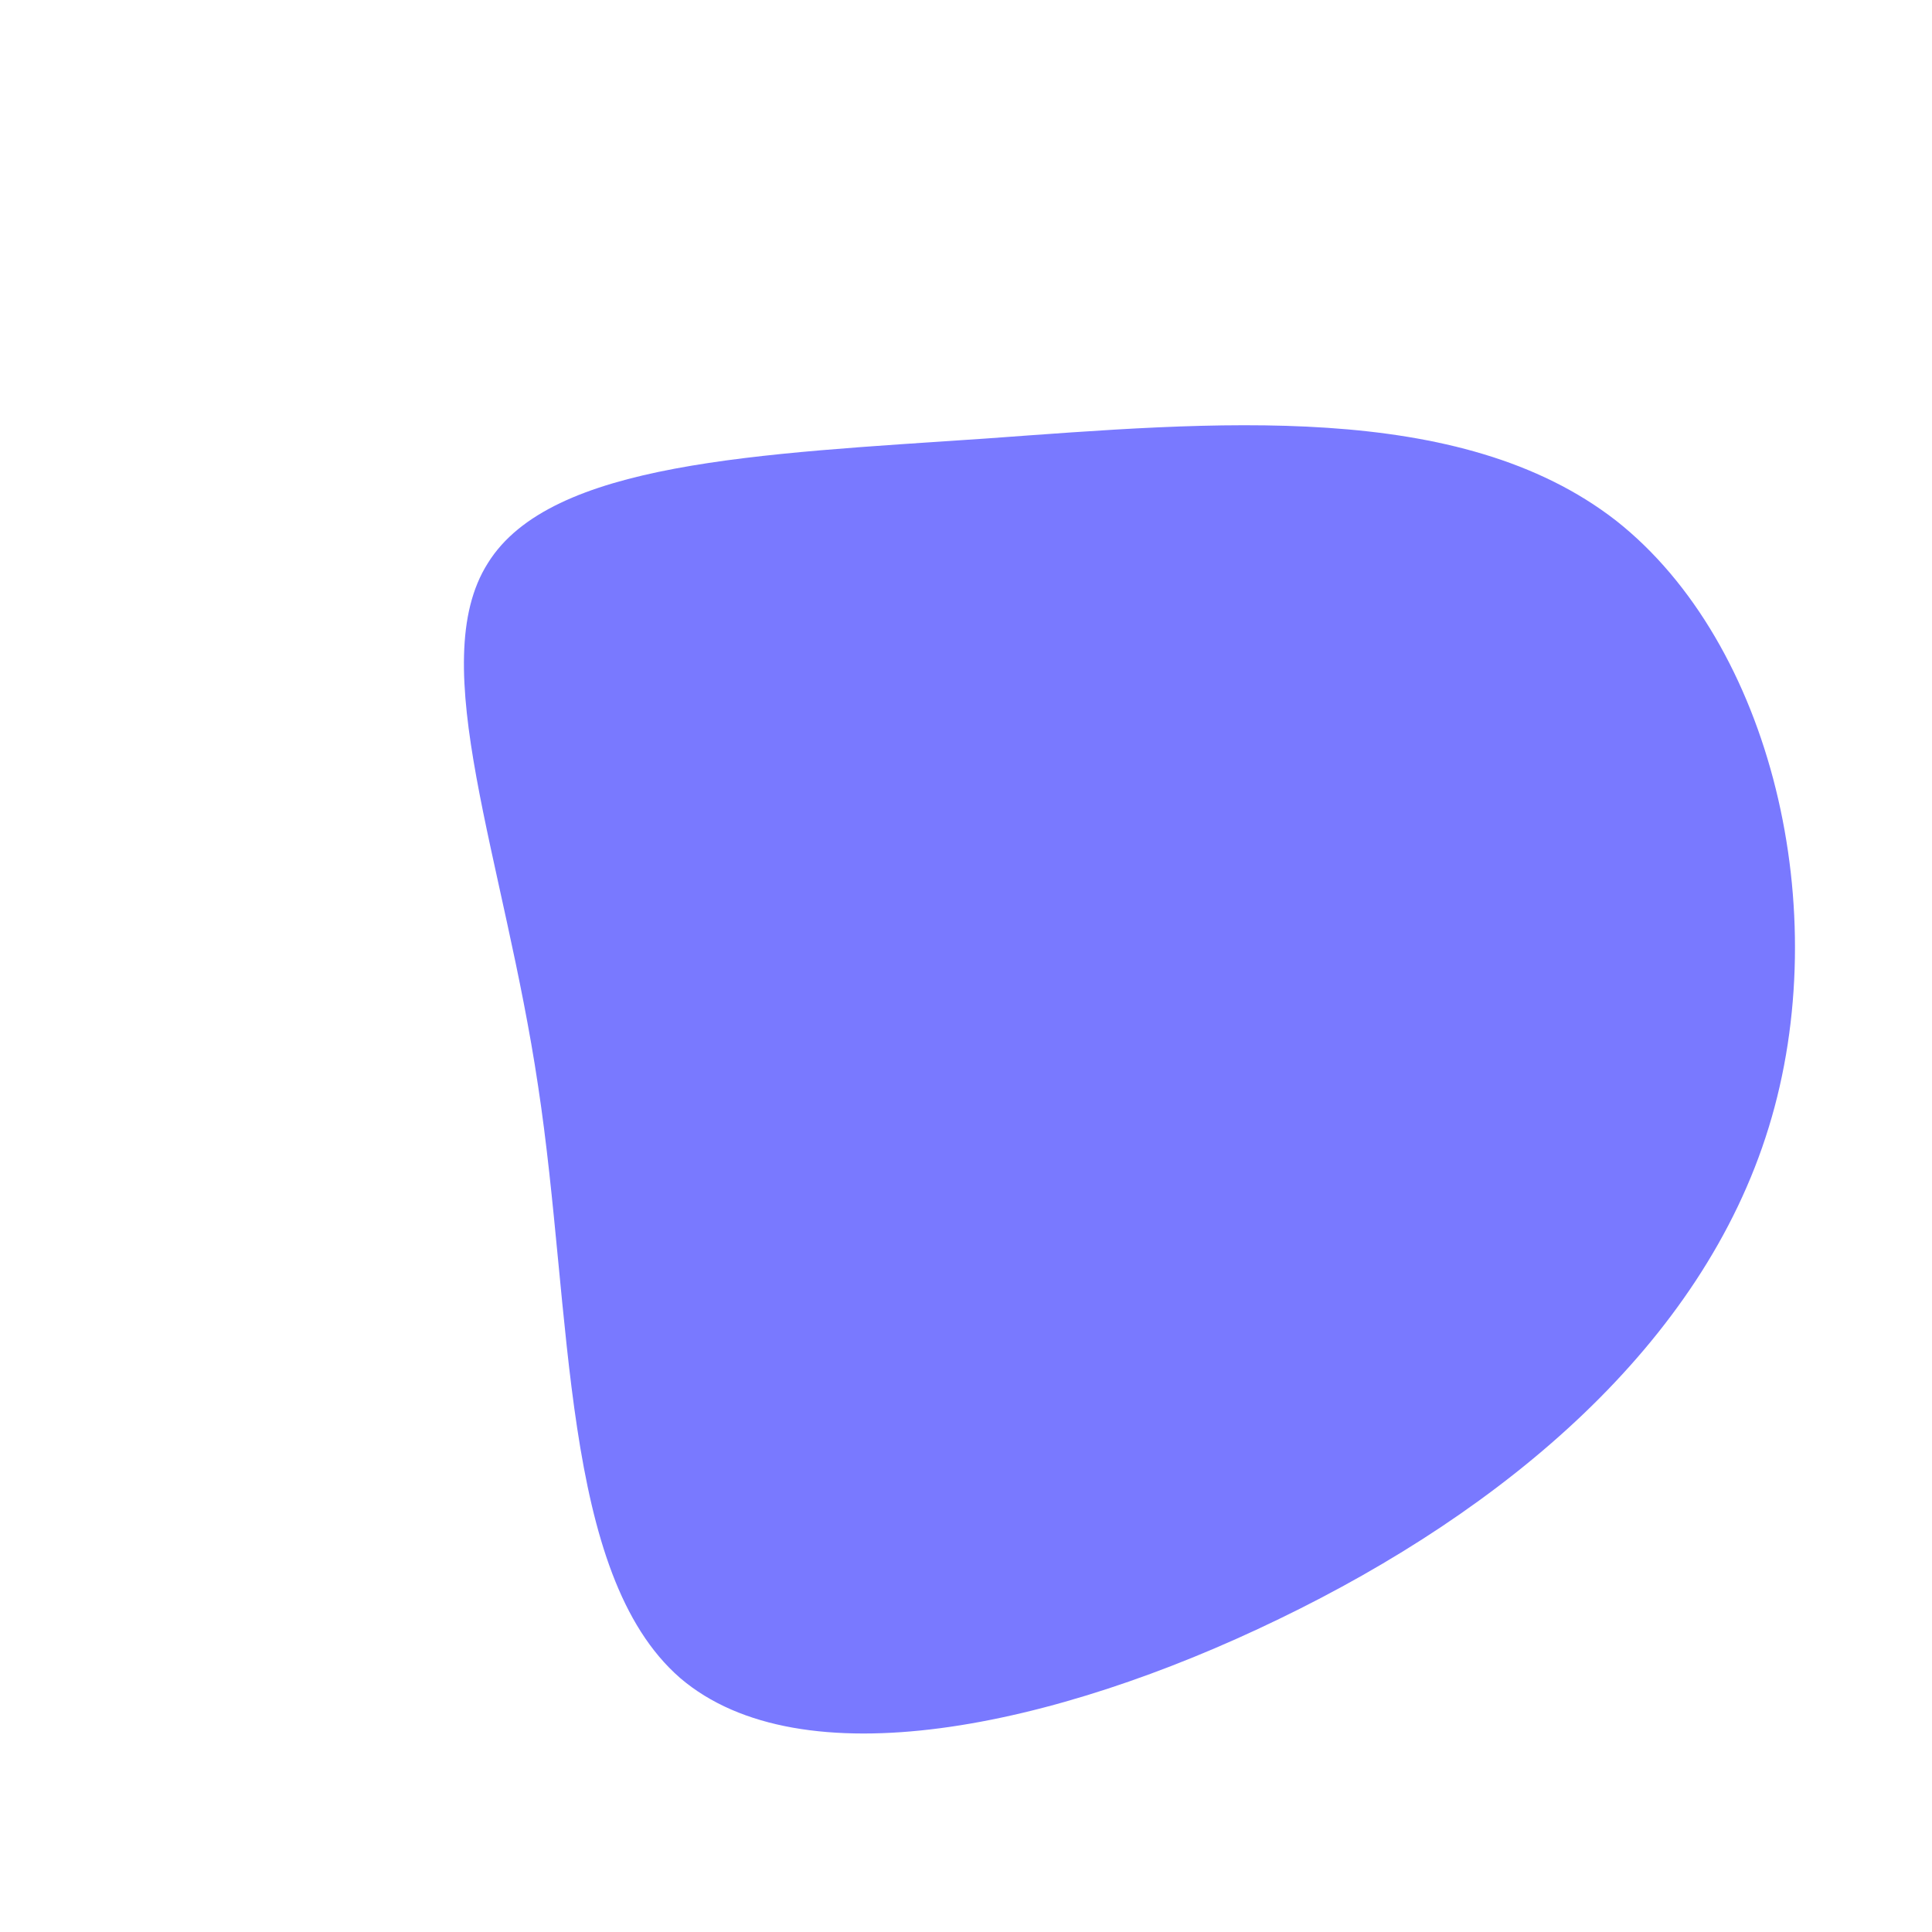<?xml version="1.0" standalone="no"?>
<svg viewBox="0 0 200 200" xmlns="http://www.w3.org/2000/svg">
  <path fill="#7979FF" d="M67.3,-46.1C83.4,-33.4,90,-5.7,83.1,16.7C76.2,39.2,55.8,56.3,32.4,67.6C9.1,78.9,-17.1,84.4,-29.6,73.7C-42,62.9,-40.7,36,-44.3,12.4C-47.8,-11.1,-56.1,-31.3,-49.5,-41.7C-43,-52.2,-21.5,-53,2,-54.6C25.6,-56.3,51.1,-58.7,67.3,-46.1Z" transform="translate(100 100)" />
</svg>
